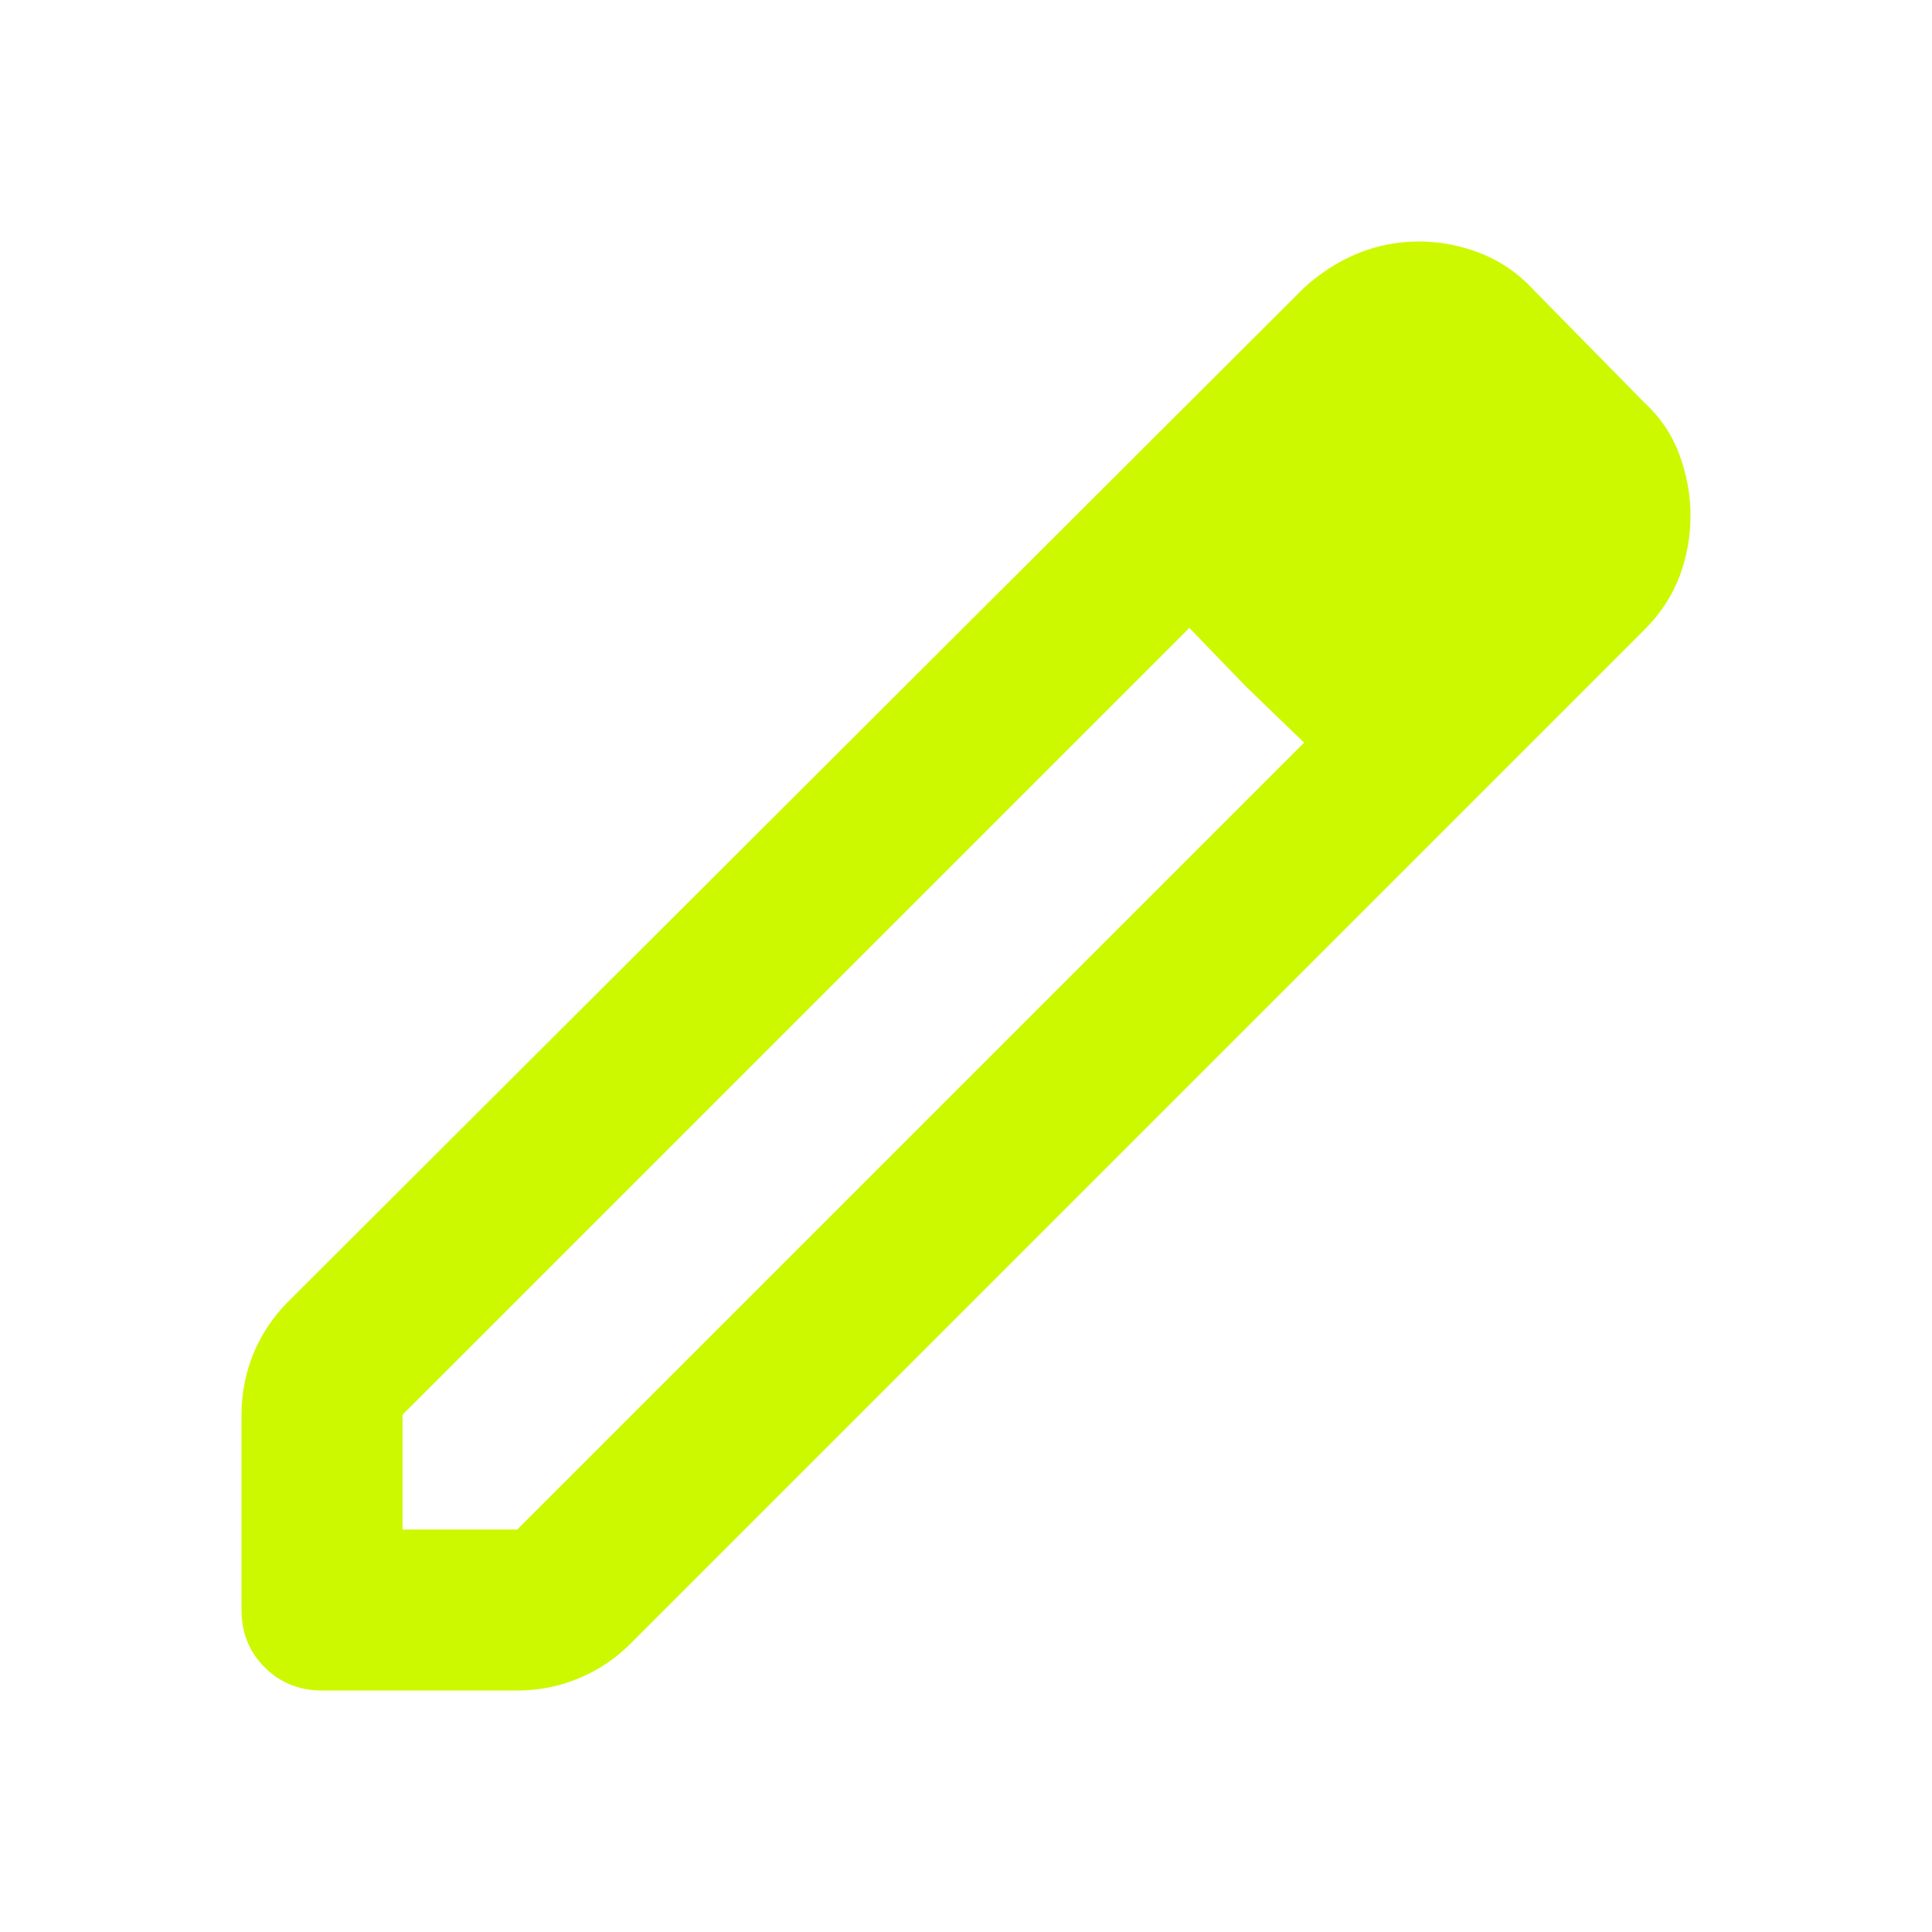 <svg width="18" height="18" viewBox="0 0 18 18" fill="none" xmlns="http://www.w3.org/2000/svg">
<mask id="mask0_4515_3100" style="mask-type:alpha" maskUnits="userSpaceOnUse" x="0" y="0" width="18" height="18">
<rect width="18" height="18" fill="#D9D9D9"/>
</mask>
<g mask="url(#mask0_4515_3100)">
<path d="M3.75 14.25H4.819L12.15 6.919L11.081 5.85L3.75 13.181V14.25ZM3 15.75C2.788 15.75 2.609 15.678 2.466 15.534C2.322 15.391 2.25 15.213 2.25 15V13.181C2.25 12.981 2.288 12.791 2.362 12.609C2.438 12.428 2.544 12.269 2.681 12.131L12.15 2.681C12.3 2.544 12.466 2.438 12.647 2.362C12.828 2.288 13.019 2.25 13.219 2.25C13.419 2.25 13.613 2.288 13.8 2.362C13.988 2.438 14.15 2.55 14.287 2.7L15.319 3.75C15.469 3.888 15.578 4.05 15.647 4.237C15.716 4.425 15.75 4.612 15.75 4.8C15.75 5 15.716 5.191 15.647 5.372C15.578 5.553 15.469 5.719 15.319 5.869L5.869 15.319C5.731 15.456 5.572 15.562 5.391 15.637C5.209 15.713 5.019 15.75 4.819 15.75H3ZM11.606 6.394L11.081 5.85L12.15 6.919L11.606 6.394Z" fill="#CCF900"/>
</g>
</svg>
